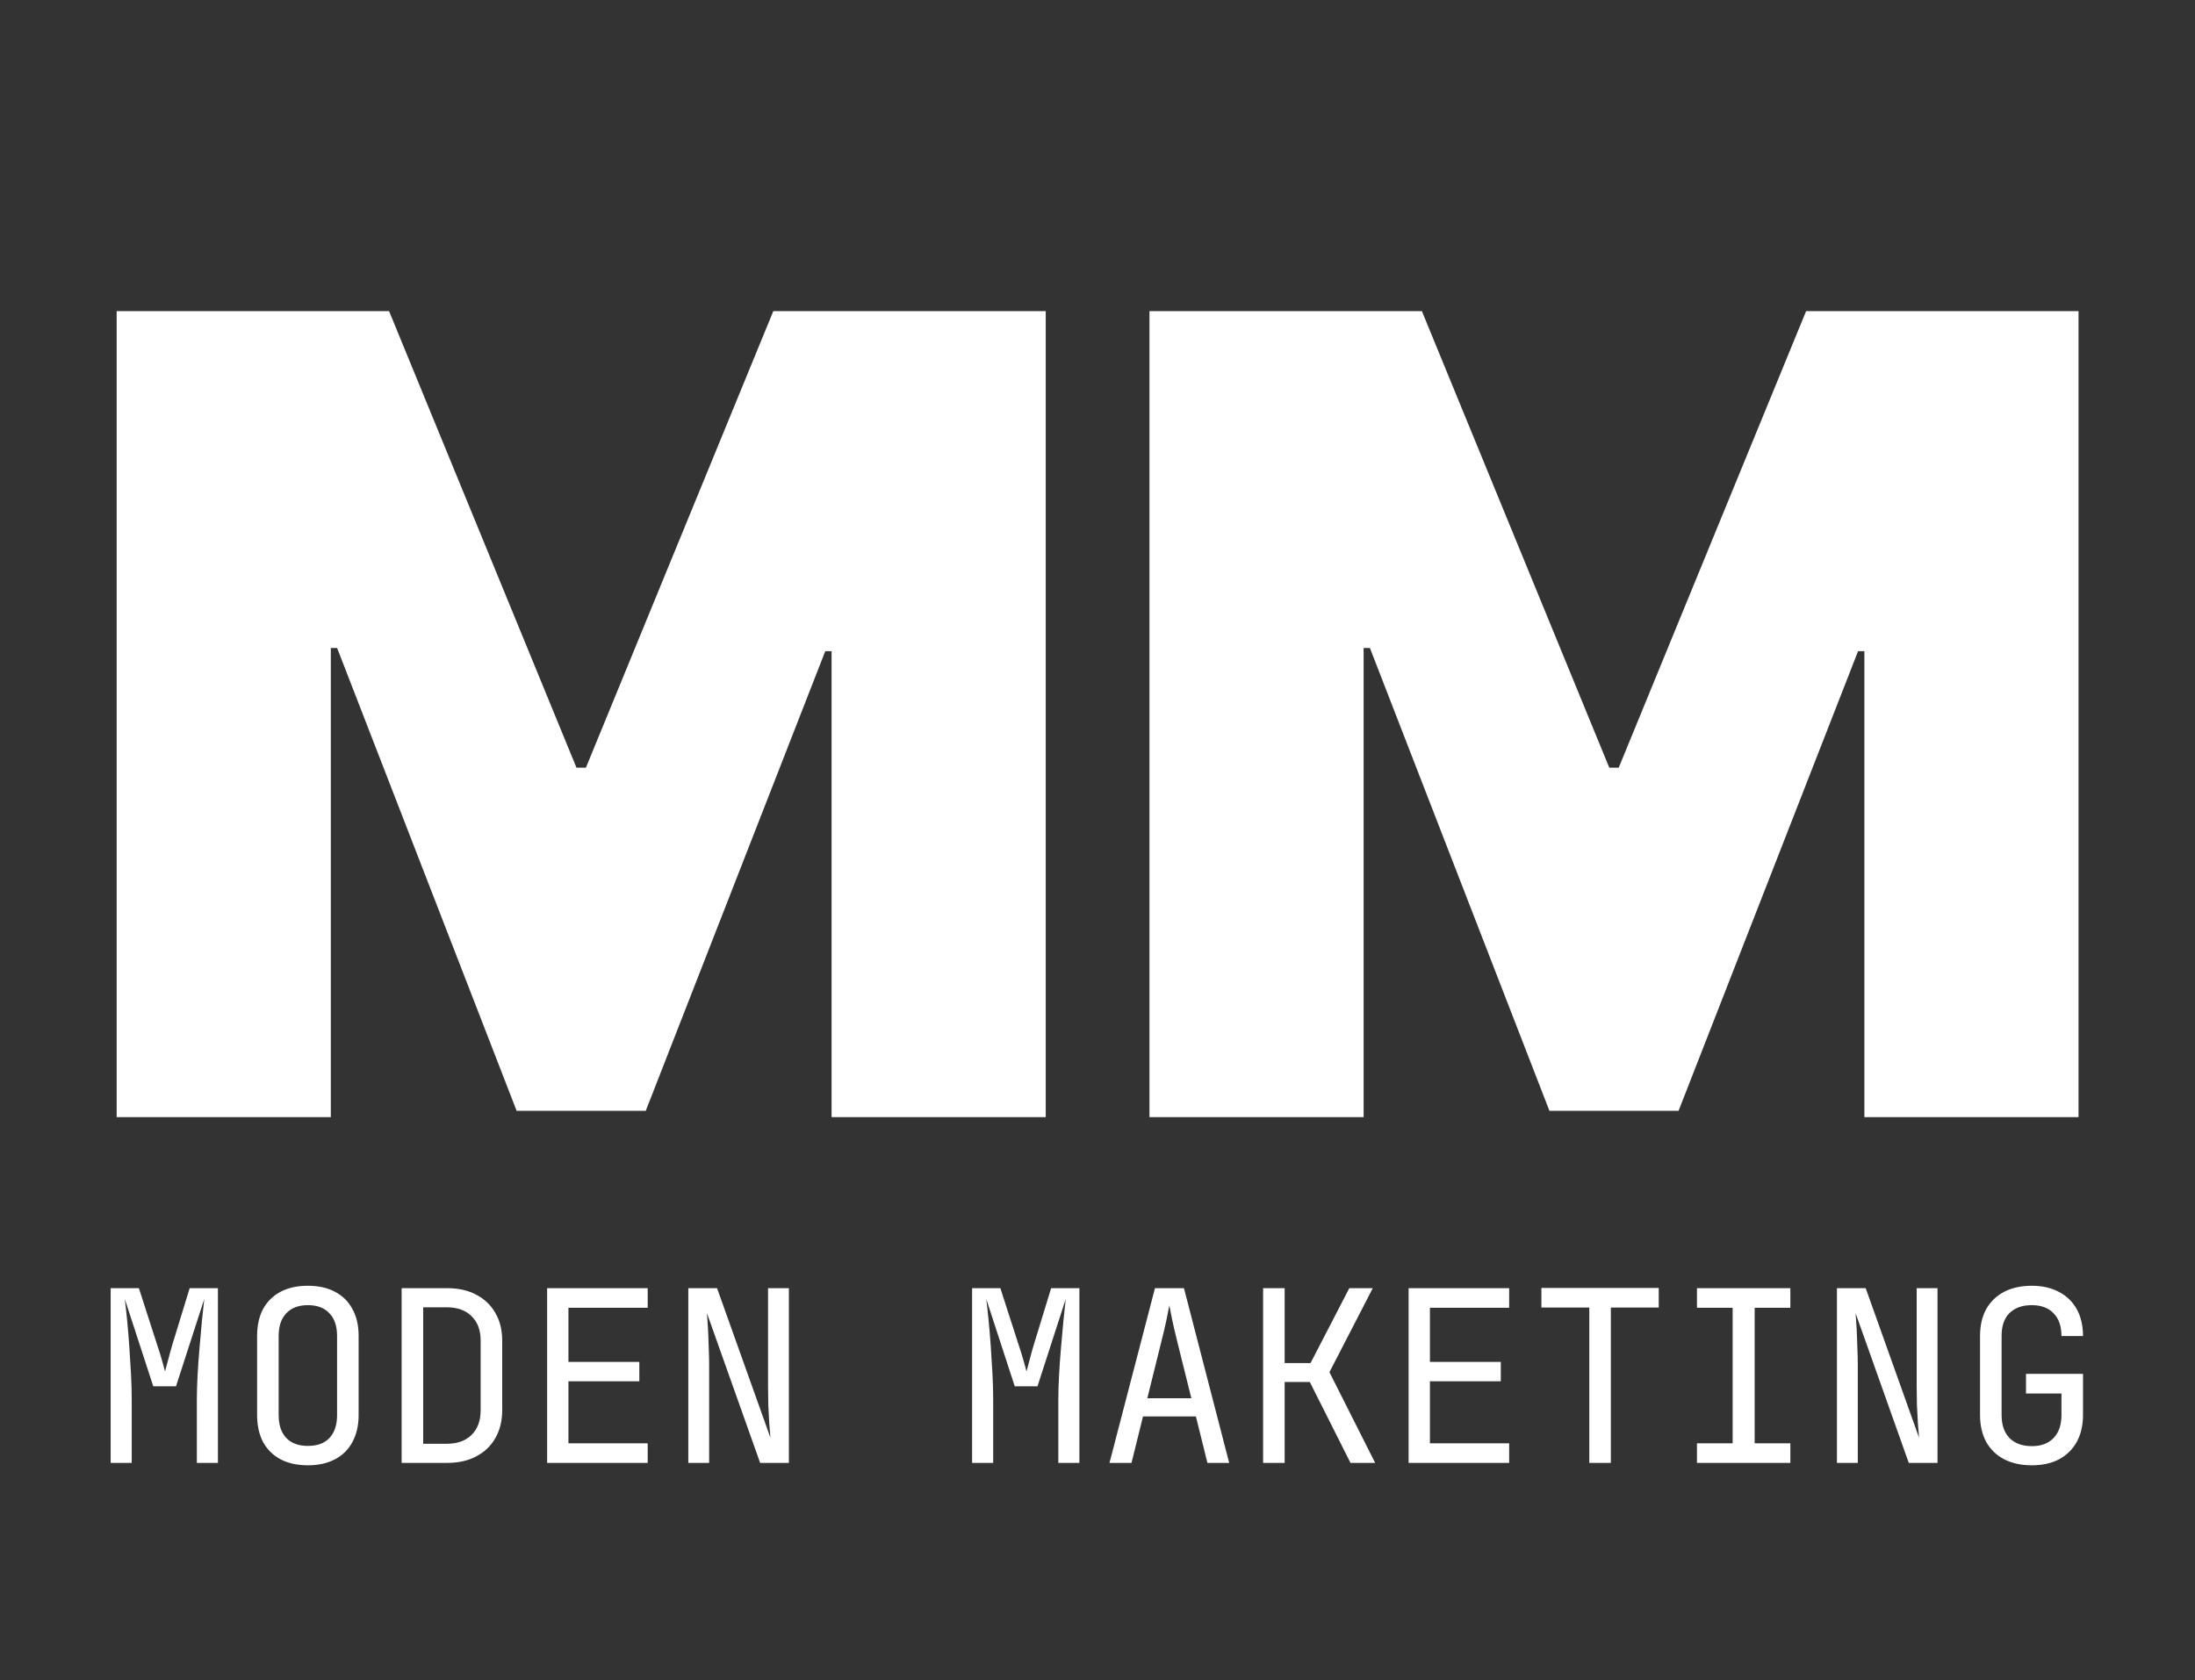 <svg width="495" height="379" viewBox="0 0 495 379" fill="none" xmlns="http://www.w3.org/2000/svg">
<rect x="0" y="0" width="495" height="379" fill="#333333" stroke="none"/>
<path d="M26.309 70.182H87.743L130.002 173.165H132.132L174.391 70.182H235.826V252H187.53V146.886H186.11L145.627 250.58H116.507L76.025 146.176H74.604V252H26.309V70.182ZM259.219 70.182H320.653L362.912 173.165H365.043L407.301 70.182H468.736V252H420.44V146.886H419.02L378.537 250.58H349.418L308.935 146.176H307.514V252H259.219V70.182Z" fill="white"/>
<path d="M24.952 330V290.58H31.324L35.428 303.324C35.824 304.476 36.184 305.628 36.508 306.78C36.832 307.896 37.066 308.76 37.21 309.372C37.39 308.76 37.624 307.896 37.912 306.78C38.2 305.628 38.524 304.458 38.884 303.27L42.772 290.58H49.144V330H44.392V315.69C44.392 314.106 44.446 312.306 44.554 310.29C44.662 308.274 44.806 306.222 44.986 304.134C45.166 302.01 45.346 299.994 45.526 298.086C45.742 296.142 45.922 294.45 46.066 293.01L39.694 312.72H34.564L28.138 293.01C28.318 294.414 28.498 296.052 28.678 297.924C28.858 299.76 29.02 301.722 29.164 303.81C29.308 305.862 29.434 307.914 29.542 309.966C29.65 312.018 29.704 313.926 29.704 315.69V330H24.952ZM69.427 330.54C67.051 330.54 64.999 330.09 63.271 329.19C61.579 328.29 60.265 326.994 59.329 325.302C58.429 323.574 57.979 321.54 57.979 319.2V301.38C57.979 299.004 58.429 296.97 59.329 295.278C60.265 293.586 61.579 292.29 63.271 291.39C64.999 290.49 67.051 290.04 69.427 290.04C71.803 290.04 73.837 290.49 75.529 291.39C77.257 292.29 78.571 293.586 79.471 295.278C80.407 296.97 80.875 298.986 80.875 301.326V319.2C80.875 321.54 80.407 323.574 79.471 325.302C78.571 326.994 77.257 328.29 75.529 329.19C73.837 330.09 71.803 330.54 69.427 330.54ZM69.427 326.166C71.551 326.166 73.171 325.572 74.287 324.384C75.439 323.16 76.015 321.432 76.015 319.2V301.38C76.015 299.148 75.439 297.438 74.287 296.25C73.171 295.026 71.551 294.414 69.427 294.414C67.339 294.414 65.719 295.026 64.567 296.25C63.415 297.438 62.839 299.148 62.839 301.38V319.2C62.839 321.432 63.415 323.16 64.567 324.384C65.719 325.572 67.339 326.166 69.427 326.166ZM90.573 330V290.58H100.779C103.335 290.58 105.531 291.066 107.367 292.038C109.239 293.01 110.679 294.378 111.687 296.142C112.731 297.906 113.253 299.994 113.253 302.406V318.12C113.253 320.532 112.731 322.638 111.687 324.438C110.679 326.202 109.239 327.57 107.367 328.542C105.531 329.514 103.335 330 100.779 330H90.573ZM95.433 325.68H100.779C103.155 325.68 105.009 325.014 106.341 323.682C107.709 322.35 108.393 320.496 108.393 318.12V302.406C108.393 300.066 107.709 298.23 106.341 296.898C105.009 295.566 103.155 294.9 100.779 294.9H95.433V325.68ZM123.384 330V290.58H146.064V295.008H128.19V307.212H144.174V311.586H128.19V325.572H146.064V330H123.384ZM155.223 330V290.58H161.703L173.745 324.33C173.673 323.43 173.583 322.332 173.475 321.036C173.403 319.704 173.331 318.318 173.259 316.878C173.223 315.402 173.205 314.016 173.205 312.72V290.58H177.903V330H171.423L159.435 296.25C159.507 297.114 159.579 298.212 159.651 299.544C159.723 300.84 159.777 302.226 159.813 303.702C159.885 305.142 159.921 306.528 159.921 307.86V330H155.223ZM219.225 330V290.58H225.597L229.701 303.324C230.097 304.476 230.457 305.628 230.781 306.78C231.105 307.896 231.339 308.76 231.483 309.372C231.663 308.76 231.897 307.896 232.185 306.78C232.473 305.628 232.797 304.458 233.157 303.27L237.045 290.58H243.417V330H238.665V315.69C238.665 314.106 238.719 312.306 238.827 310.29C238.935 308.274 239.079 306.222 239.259 304.134C239.439 302.01 239.619 299.994 239.799 298.086C240.015 296.142 240.195 294.45 240.339 293.01L233.967 312.72H228.837L222.411 293.01C222.591 294.414 222.771 296.052 222.951 297.924C223.131 299.76 223.293 301.722 223.437 303.81C223.581 305.862 223.707 307.914 223.815 309.966C223.923 312.018 223.977 313.926 223.977 315.69V330H219.225ZM250.2 330L260.46 290.58H266.994L277.2 330H272.286L269.694 319.524H257.76L255.168 330H250.2ZM258.732 315.42H268.668L265.644 303.27C265.068 300.966 264.618 299.04 264.294 297.492C263.97 295.944 263.772 294.936 263.7 294.468C263.628 294.936 263.43 295.944 263.106 297.492C262.782 299.04 262.332 300.948 261.756 303.216L258.732 315.42ZM284.847 330V290.58H289.707V307.482H295.539L304.287 290.58H309.579L299.805 309.534L310.119 330H304.557L295.377 311.748H289.707V330H284.847ZM317.658 330V290.58H340.338V295.008H322.464V307.212H338.448V311.586H322.464V325.572H340.338V330H317.658ZM358.407 330V294.954H347.607V290.526H374.067V294.954H363.267V330H358.407ZM382.686 330V325.572H390.732V295.008H382.686V290.58H403.746V295.008H395.7V325.572H403.746V330H382.686ZM414.255 330V290.58H420.735L432.777 324.33C432.705 323.43 432.615 322.332 432.507 321.036C432.435 319.704 432.363 318.318 432.291 316.878C432.255 315.402 432.237 314.016 432.237 312.72V290.58H436.935V330H430.455L418.467 296.25C418.539 297.114 418.611 298.212 418.683 299.544C418.755 300.84 418.809 302.226 418.845 303.702C418.917 305.142 418.953 306.528 418.953 307.86V330H414.255ZM458.189 330.54C455.813 330.54 453.743 330.09 451.979 329.19C450.251 328.29 448.901 326.994 447.929 325.302C446.993 323.574 446.525 321.54 446.525 319.2V301.38C446.525 299.004 446.993 296.97 447.929 295.278C448.901 293.586 450.251 292.29 451.979 291.39C453.743 290.49 455.813 290.04 458.189 290.04C460.565 290.04 462.617 290.508 464.345 291.444C466.073 292.344 467.405 293.64 468.341 295.332C469.277 297.024 469.745 299.04 469.745 301.38H464.885C464.885 299.148 464.291 297.438 463.103 296.25C461.951 295.026 460.313 294.414 458.189 294.414C456.065 294.414 454.391 295.008 453.167 296.196C451.979 297.384 451.385 299.094 451.385 301.326V319.2C451.385 321.432 451.979 323.16 453.167 324.384C454.391 325.608 456.065 326.22 458.189 326.22C460.313 326.22 461.951 325.608 463.103 324.384C464.291 323.16 464.885 321.432 464.885 319.2V314.34H456.893V309.912H469.745V319.2C469.745 321.504 469.277 323.52 468.341 325.248C467.405 326.94 466.073 328.254 464.345 329.19C462.617 330.09 460.565 330.54 458.189 330.54Z" fill="white"/>
</svg>
